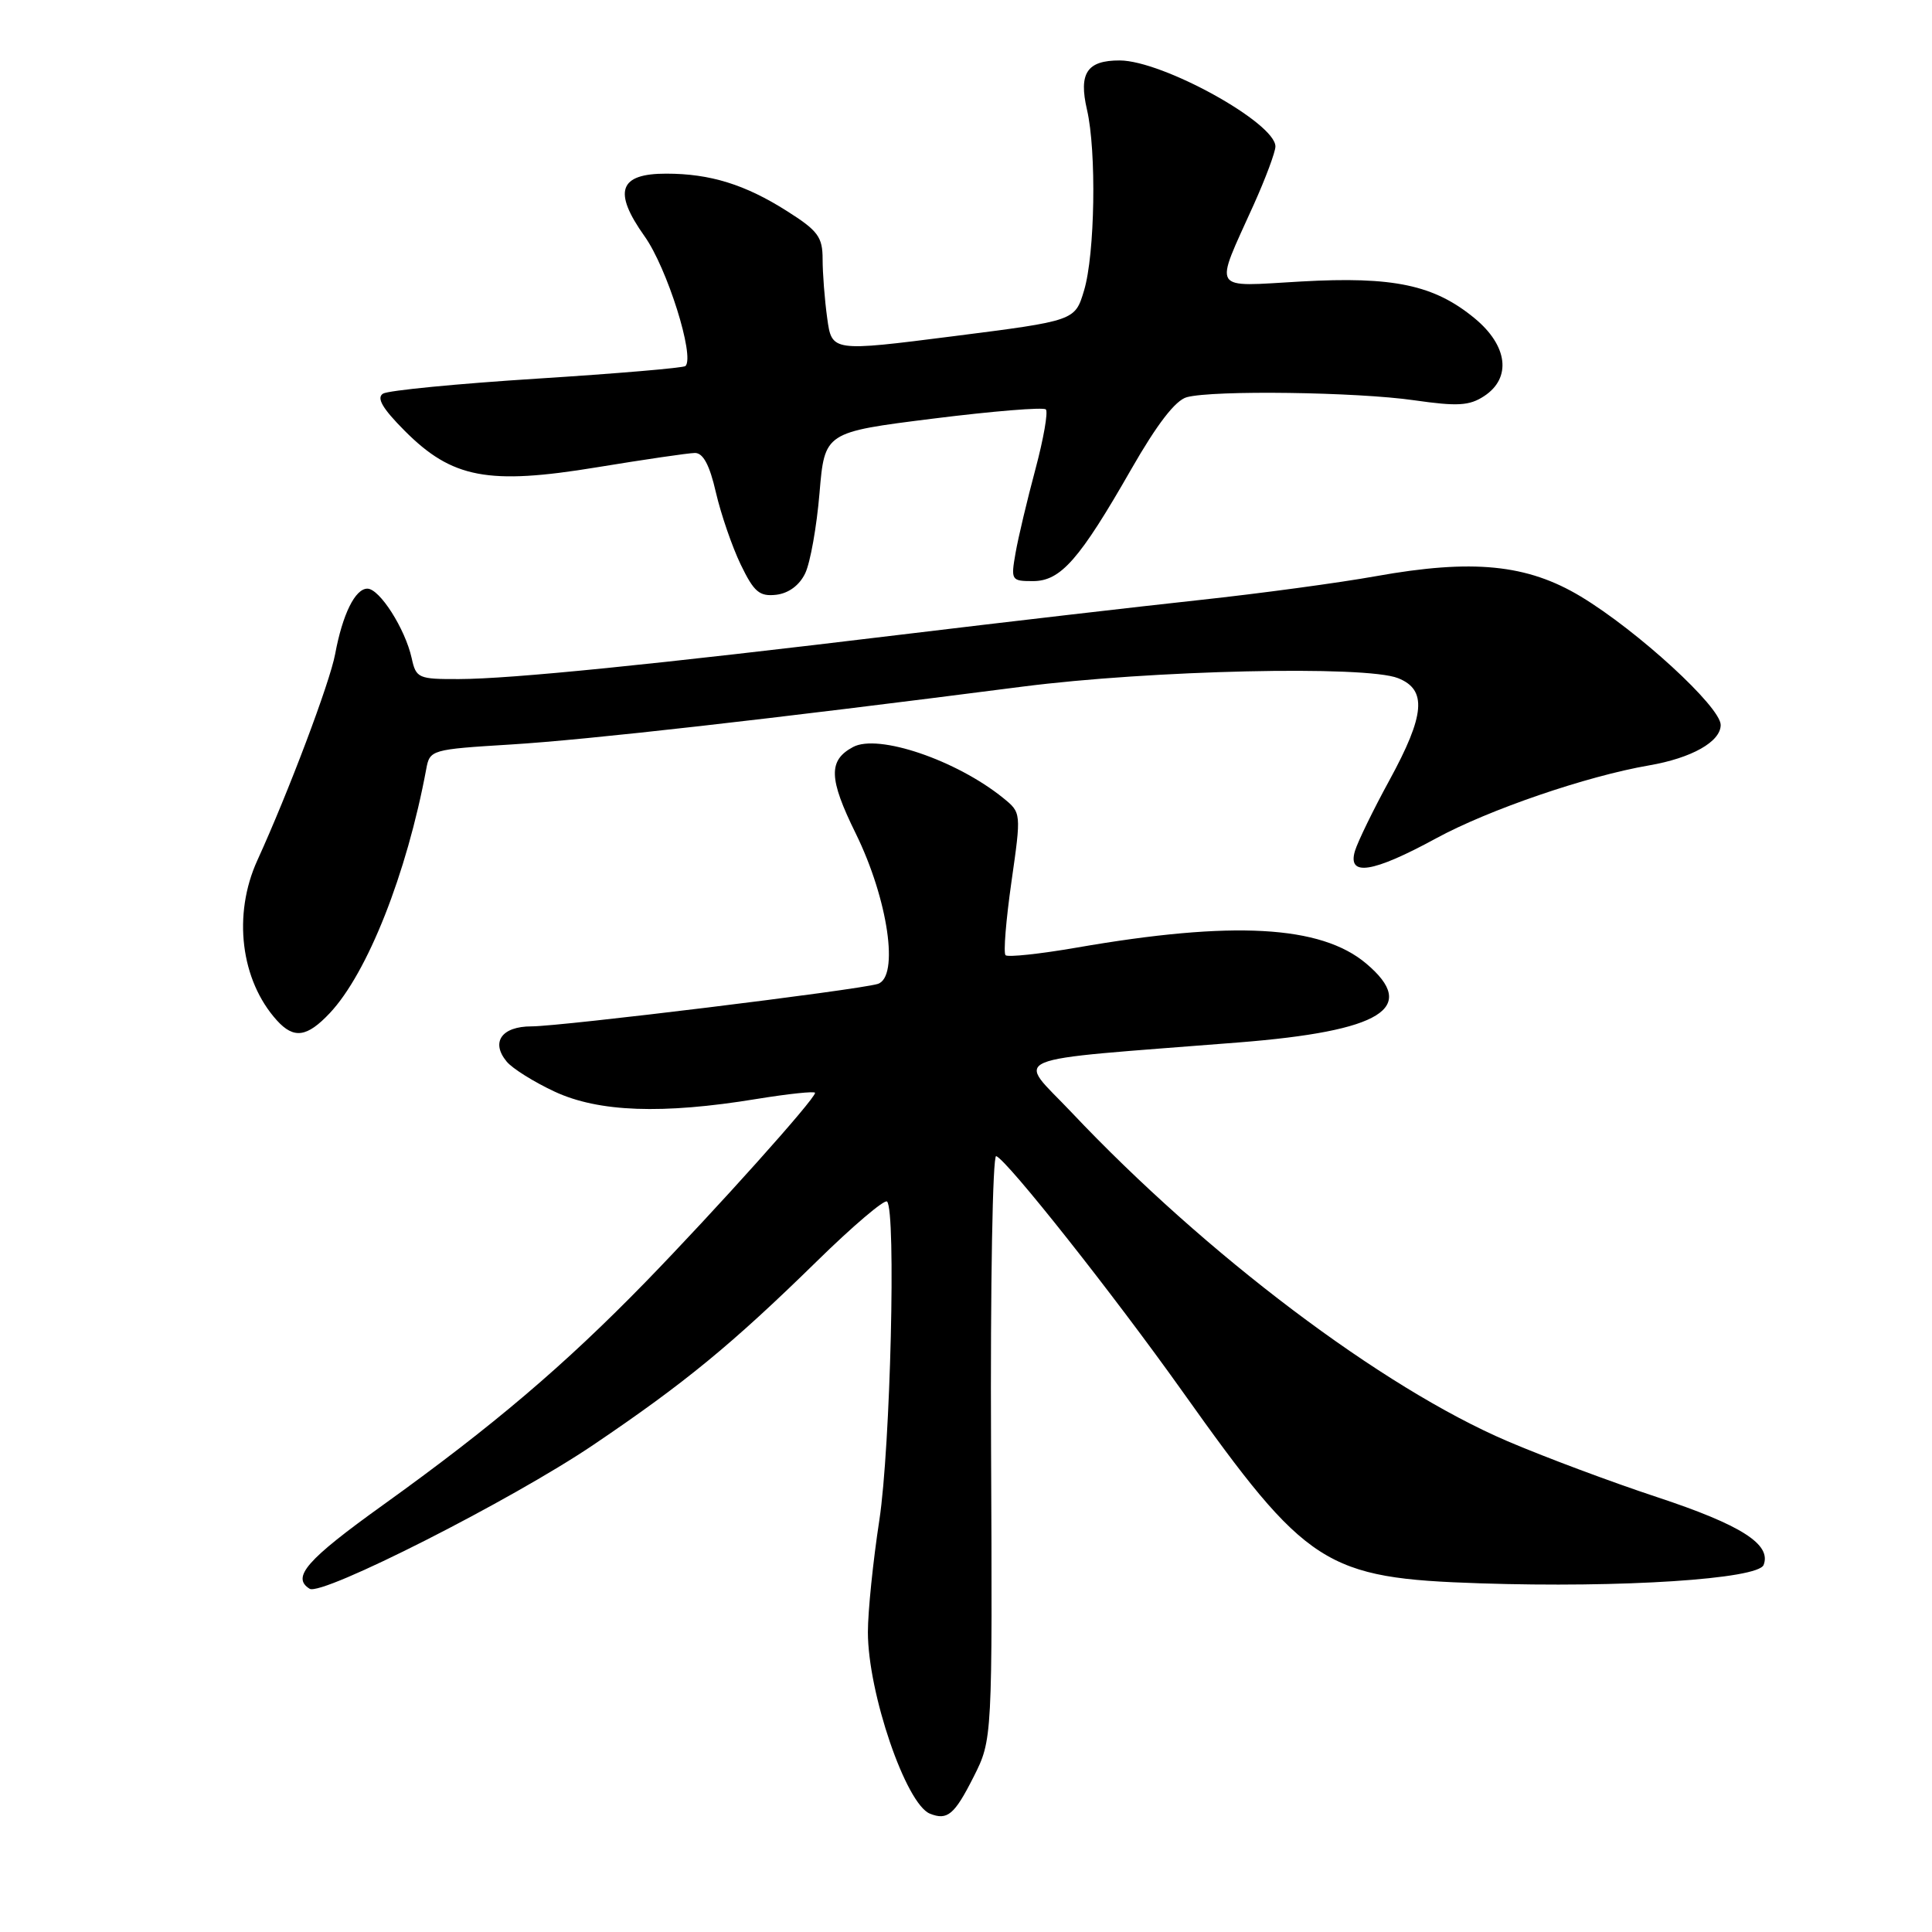<?xml version="1.0" encoding="UTF-8" standalone="no"?>
<!DOCTYPE svg PUBLIC "-//W3C//DTD SVG 1.1//EN" "http://www.w3.org/Graphics/SVG/1.1/DTD/svg11.dtd" >
<svg xmlns="http://www.w3.org/2000/svg" xmlns:xlink="http://www.w3.org/1999/xlink" version="1.1" viewBox="0 0 256 256">
 <g >
 <path fill="currentColor"
d=" M 129.00 235.46 C 131.50 230.50 131.50 230.50 131.32 191.69 C 131.22 170.35 131.53 153.02 132.00 153.19 C 133.45 153.71 147.53 171.51 156.67 184.36 C 173.20 207.61 175.55 209.12 196.16 209.80 C 214.88 210.42 232.97 209.24 233.69 207.36 C 234.74 204.63 230.72 202.07 219.64 198.40 C 213.51 196.38 204.57 193.03 199.76 190.97 C 183.15 183.87 159.78 166.24 142.00 147.41 C 134.67 139.65 132.30 140.65 164.12 138.13 C 183.10 136.63 188.04 133.57 181.01 127.66 C 175.01 122.61 163.35 121.97 142.68 125.56 C 137.78 126.41 133.53 126.86 133.24 126.57 C 132.94 126.28 133.30 121.91 134.02 116.86 C 135.33 107.69 135.33 107.69 132.93 105.74 C 126.73 100.72 116.36 97.20 113.04 98.98 C 109.73 100.75 109.80 103.15 113.39 110.44 C 117.68 119.17 119.19 129.51 116.29 130.38 C 113.54 131.20 74.37 136.00 70.42 136.00 C 66.47 136.00 65.00 138.09 67.14 140.67 C 67.89 141.58 70.75 143.37 73.50 144.65 C 79.32 147.36 87.76 147.67 100.25 145.62 C 104.51 144.93 108.00 144.56 108.00 144.81 C 108.00 145.63 94.89 160.25 85.58 169.83 C 74.78 180.92 65.32 188.96 50.75 199.42 C 40.63 206.68 38.59 209.01 41.03 210.52 C 42.65 211.52 67.82 198.76 78.64 191.44 C 90.76 183.25 96.98 178.14 108.22 167.14 C 113.01 162.44 117.21 158.88 117.54 159.21 C 118.75 160.42 117.99 191.75 116.52 201.41 C 115.68 206.86 115.00 213.55 115.00 216.26 C 115.00 224.31 120.04 239.05 123.22 240.32 C 125.54 241.25 126.47 240.46 129.00 235.46 Z  M 43.69 134.25 C 48.69 128.94 53.90 115.78 56.48 101.90 C 56.95 99.35 57.14 99.30 67.69 98.65 C 77.84 98.03 101.79 95.32 135.50 90.98 C 152.48 88.80 180.97 88.15 185.25 89.86 C 189.11 91.39 188.83 94.73 184.11 103.38 C 181.97 107.29 179.92 111.51 179.54 112.75 C 178.51 116.19 181.87 115.67 190.30 111.08 C 197.26 107.29 210.25 102.84 218.50 101.42 C 224.15 100.45 228.00 98.28 228.00 96.06 C 228.00 93.67 217.01 83.59 209.46 79.04 C 202.35 74.76 195.13 74.05 182.30 76.35 C 177.46 77.22 166.97 78.64 159.00 79.50 C 151.03 80.36 133.25 82.42 119.50 84.08 C 86.50 88.07 67.77 89.96 60.83 89.98 C 55.43 90.00 55.13 89.87 54.55 87.21 C 53.69 83.32 50.30 78.00 48.68 78.00 C 47.06 78.00 45.39 81.39 44.41 86.66 C 43.72 90.41 38.21 105.00 34.10 114.00 C 30.82 121.19 31.88 129.89 36.69 135.21 C 38.94 137.69 40.67 137.45 43.69 134.25 Z  M 106.70 75.95 C 107.37 74.54 108.22 69.77 108.59 65.33 C 109.27 57.27 109.27 57.27 123.63 55.47 C 131.53 54.48 138.26 53.93 138.58 54.25 C 138.90 54.57 138.28 58.13 137.20 62.17 C 136.12 66.20 134.93 71.19 134.57 73.25 C 133.93 76.89 134.00 77.00 136.87 77.00 C 140.55 77.00 143.04 74.16 149.91 62.15 C 153.33 56.18 155.76 53.03 157.26 52.63 C 160.79 51.68 179.80 51.94 187.40 53.04 C 193.13 53.86 194.70 53.77 196.65 52.49 C 200.32 50.09 199.80 45.80 195.39 42.17 C 190.03 37.75 184.62 36.61 172.39 37.30 C 160.30 37.98 160.84 38.86 166.13 27.11 C 167.71 23.60 169.00 20.13 169.00 19.41 C 169.00 16.28 154.07 8.03 148.37 8.01 C 144.03 8.00 142.91 9.69 144.03 14.53 C 145.31 20.04 145.09 33.69 143.64 38.50 C 142.44 42.50 142.44 42.50 126.33 44.55 C 110.22 46.60 110.22 46.60 109.61 42.16 C 109.27 39.72 109.00 36.20 109.00 34.34 C 109.00 31.40 108.39 30.57 104.28 27.97 C 98.74 24.45 94.10 23.01 88.29 23.01 C 82.01 23.00 81.19 25.37 85.41 31.31 C 88.39 35.49 92.09 47.24 90.83 48.50 C 90.58 48.75 81.74 49.50 71.19 50.17 C 60.64 50.84 51.44 51.73 50.75 52.16 C 49.86 52.72 50.68 54.13 53.63 57.09 C 59.90 63.38 64.68 64.29 79.08 61.92 C 85.36 60.89 91.21 60.03 92.08 60.02 C 93.17 60.01 94.03 61.62 94.86 65.25 C 95.53 68.14 97.01 72.44 98.15 74.81 C 99.91 78.45 100.63 79.06 102.86 78.81 C 104.51 78.61 105.94 77.55 106.70 75.95 Z "/>
</g>
</svg>